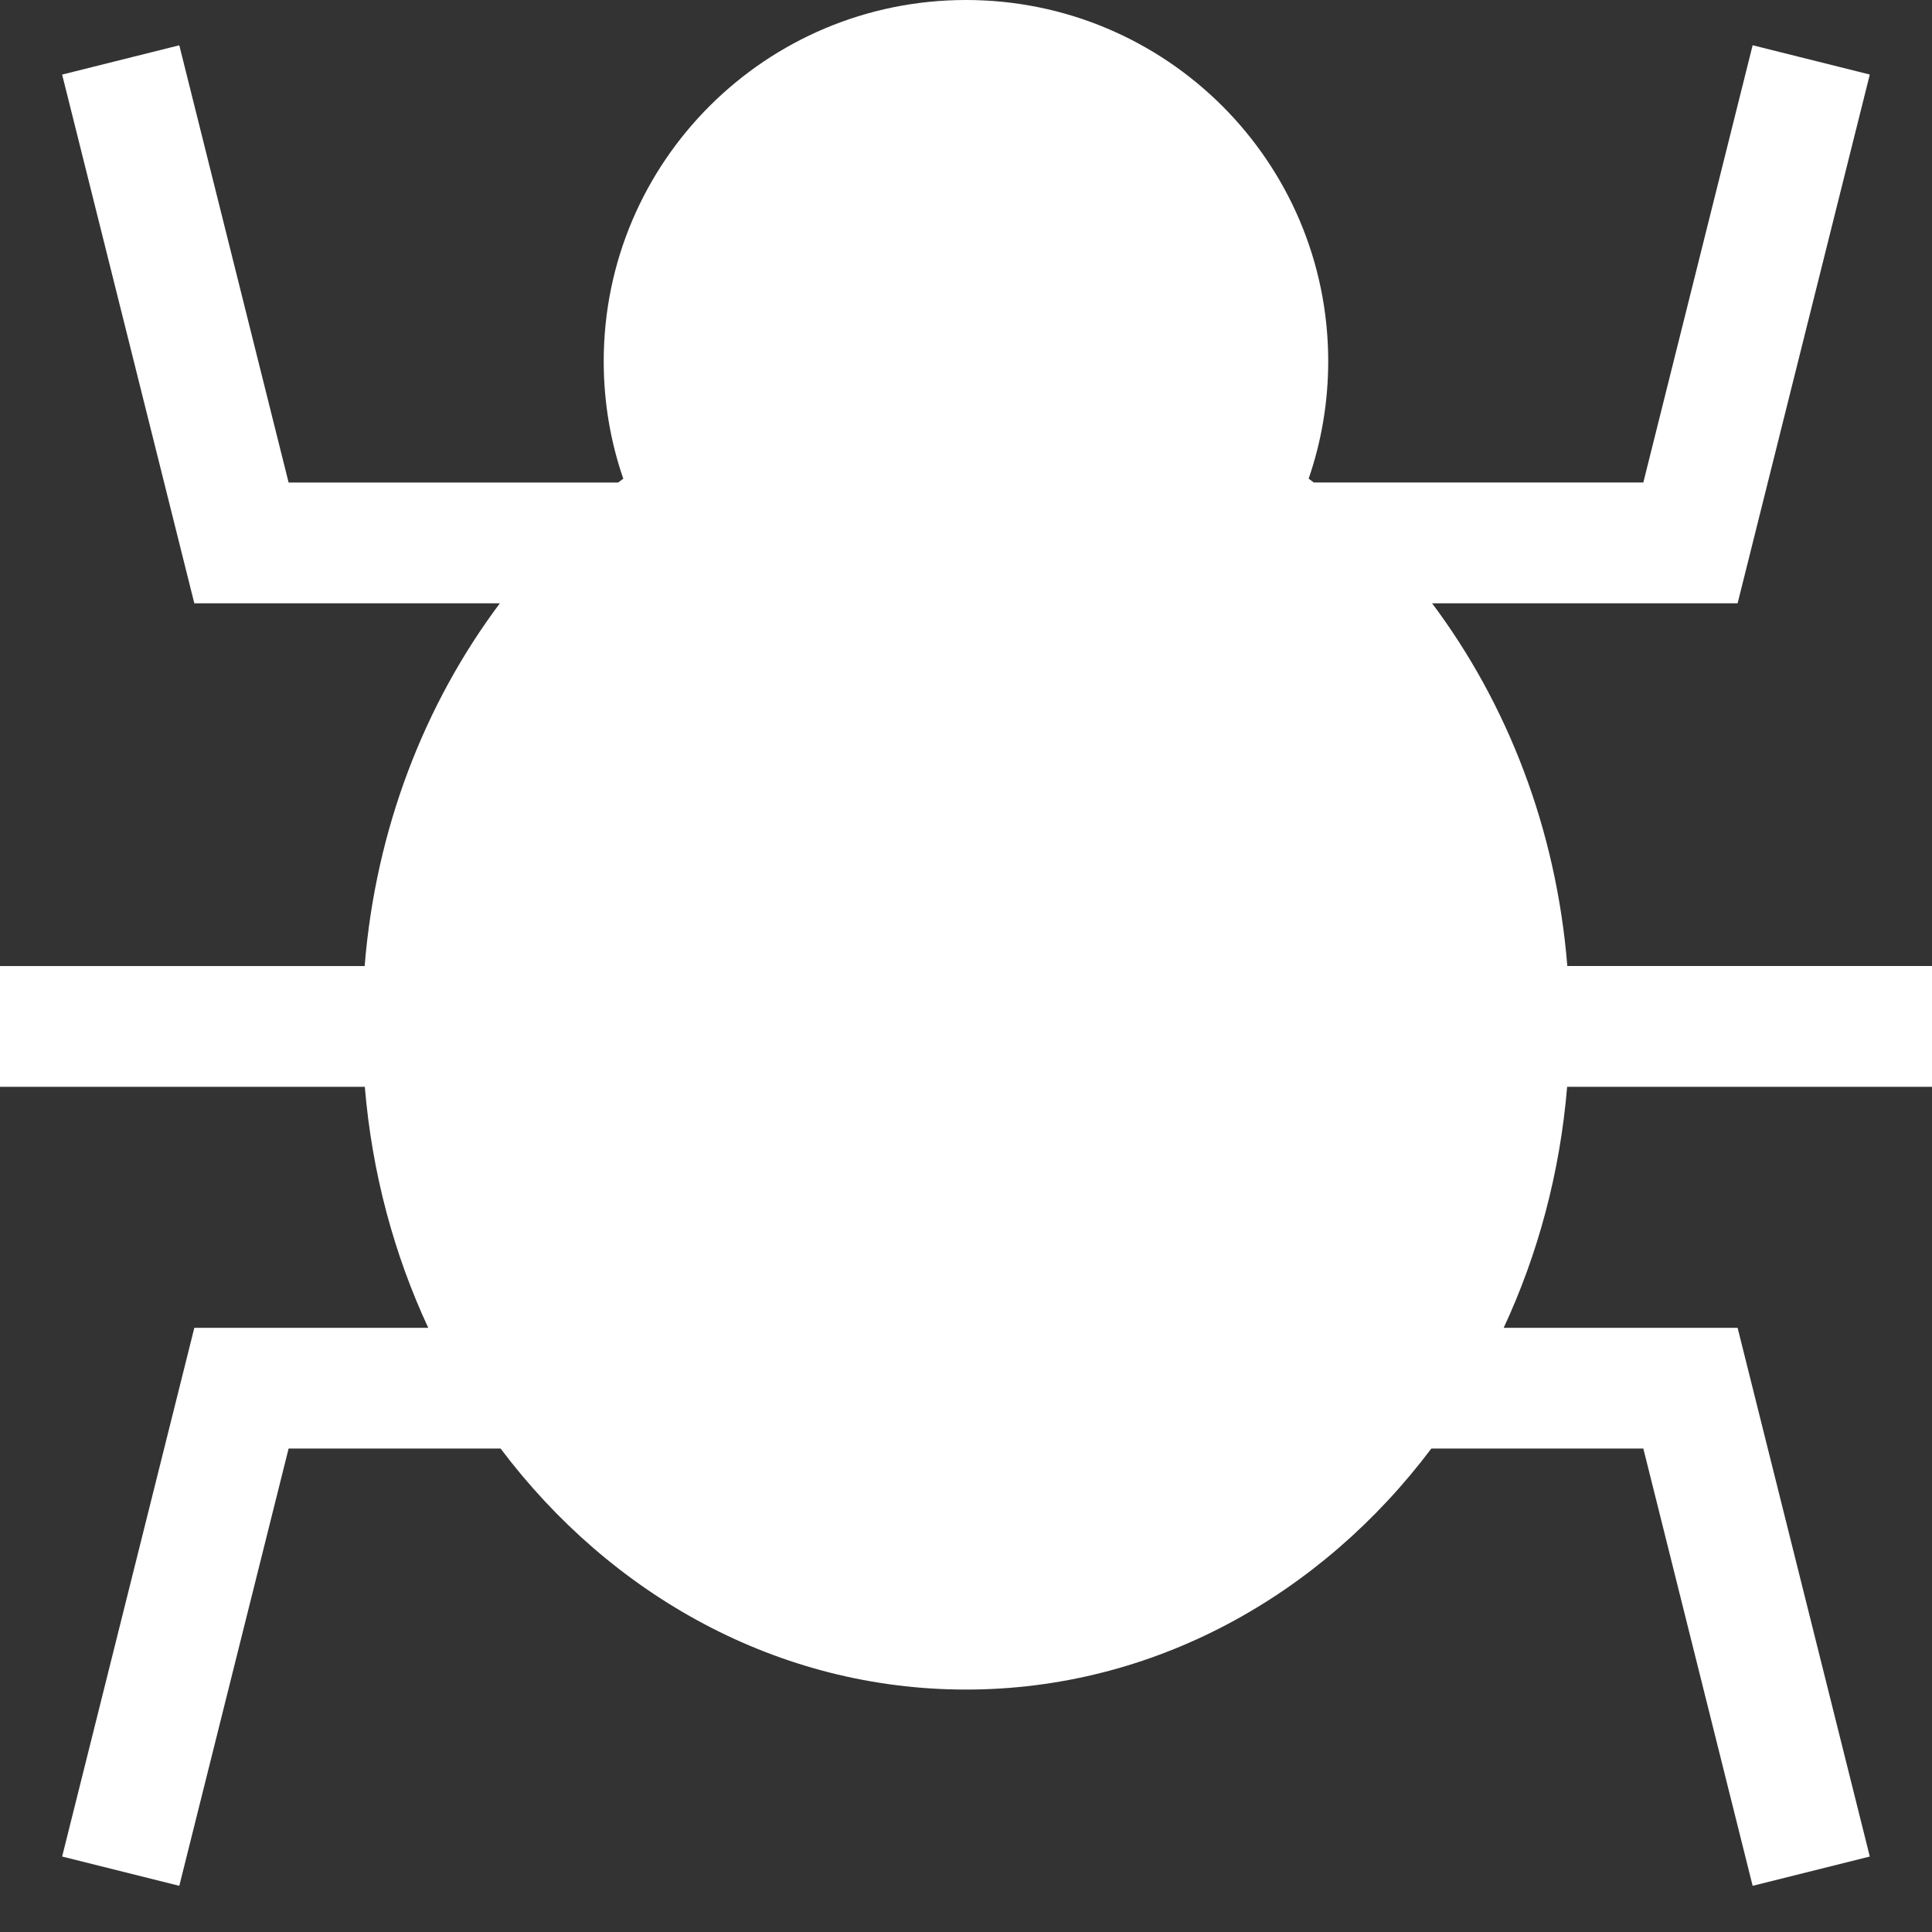 <?xml version="1.0" encoding="utf-8"?>
<!-- Generated by IcoMoon.io -->
<!DOCTYPE svg PUBLIC "-//W3C//DTD SVG 1.1//EN" "http://www.w3.org/Graphics/SVG/1.1/DTD/svg11.dtd">
<svg version="1.1" xmlns="http://www.w3.org/2000/svg" xmlns:xlink="http://www.w3.org/1999/xlink" width="50" height="50" viewBox="0 0 50 50">
<rect x="0" y="0" width="50" height="50" fill="#333333" stroke="none"/>
<path fill="#fff" d="M50 28.125v-3.125h-9.438c-0.286-3.549-1.552-6.788-3.5-9.387h7.907l3.421-13.684-3.032-0.758-2.829 11.316h-8.529c-0.044-0.034-0.088-0.067-0.132-0.1 0.328-0.952 0.506-1.974 0.506-3.037 0-5.164-4.197-9.35-9.375-9.35s-9.375 4.186-9.375 9.351c0 1.063 0.178 2.085 0.506 3.037-0.044 0.033-0.088 0.067-0.132 0.1h-8.529l-2.829-11.316-3.032 0.758 3.421 13.684h7.907c-1.947 2.599-3.213 5.838-3.499 9.387h-9.438v3.125h9.442c0.186 2.23 0.757 4.337 1.642 6.238h-6.054l-3.421 13.683 3.032 0.758 2.829-11.317h5.486c2.866 3.81 7.197 6.238 12.044 6.238s9.178-2.428 12.044-6.238h5.486l2.829 11.317 3.032-0.758-3.421-13.683h-6.054c0.885-1.901 1.457-4.008 1.642-6.238h9.442z"></path>
</svg>
